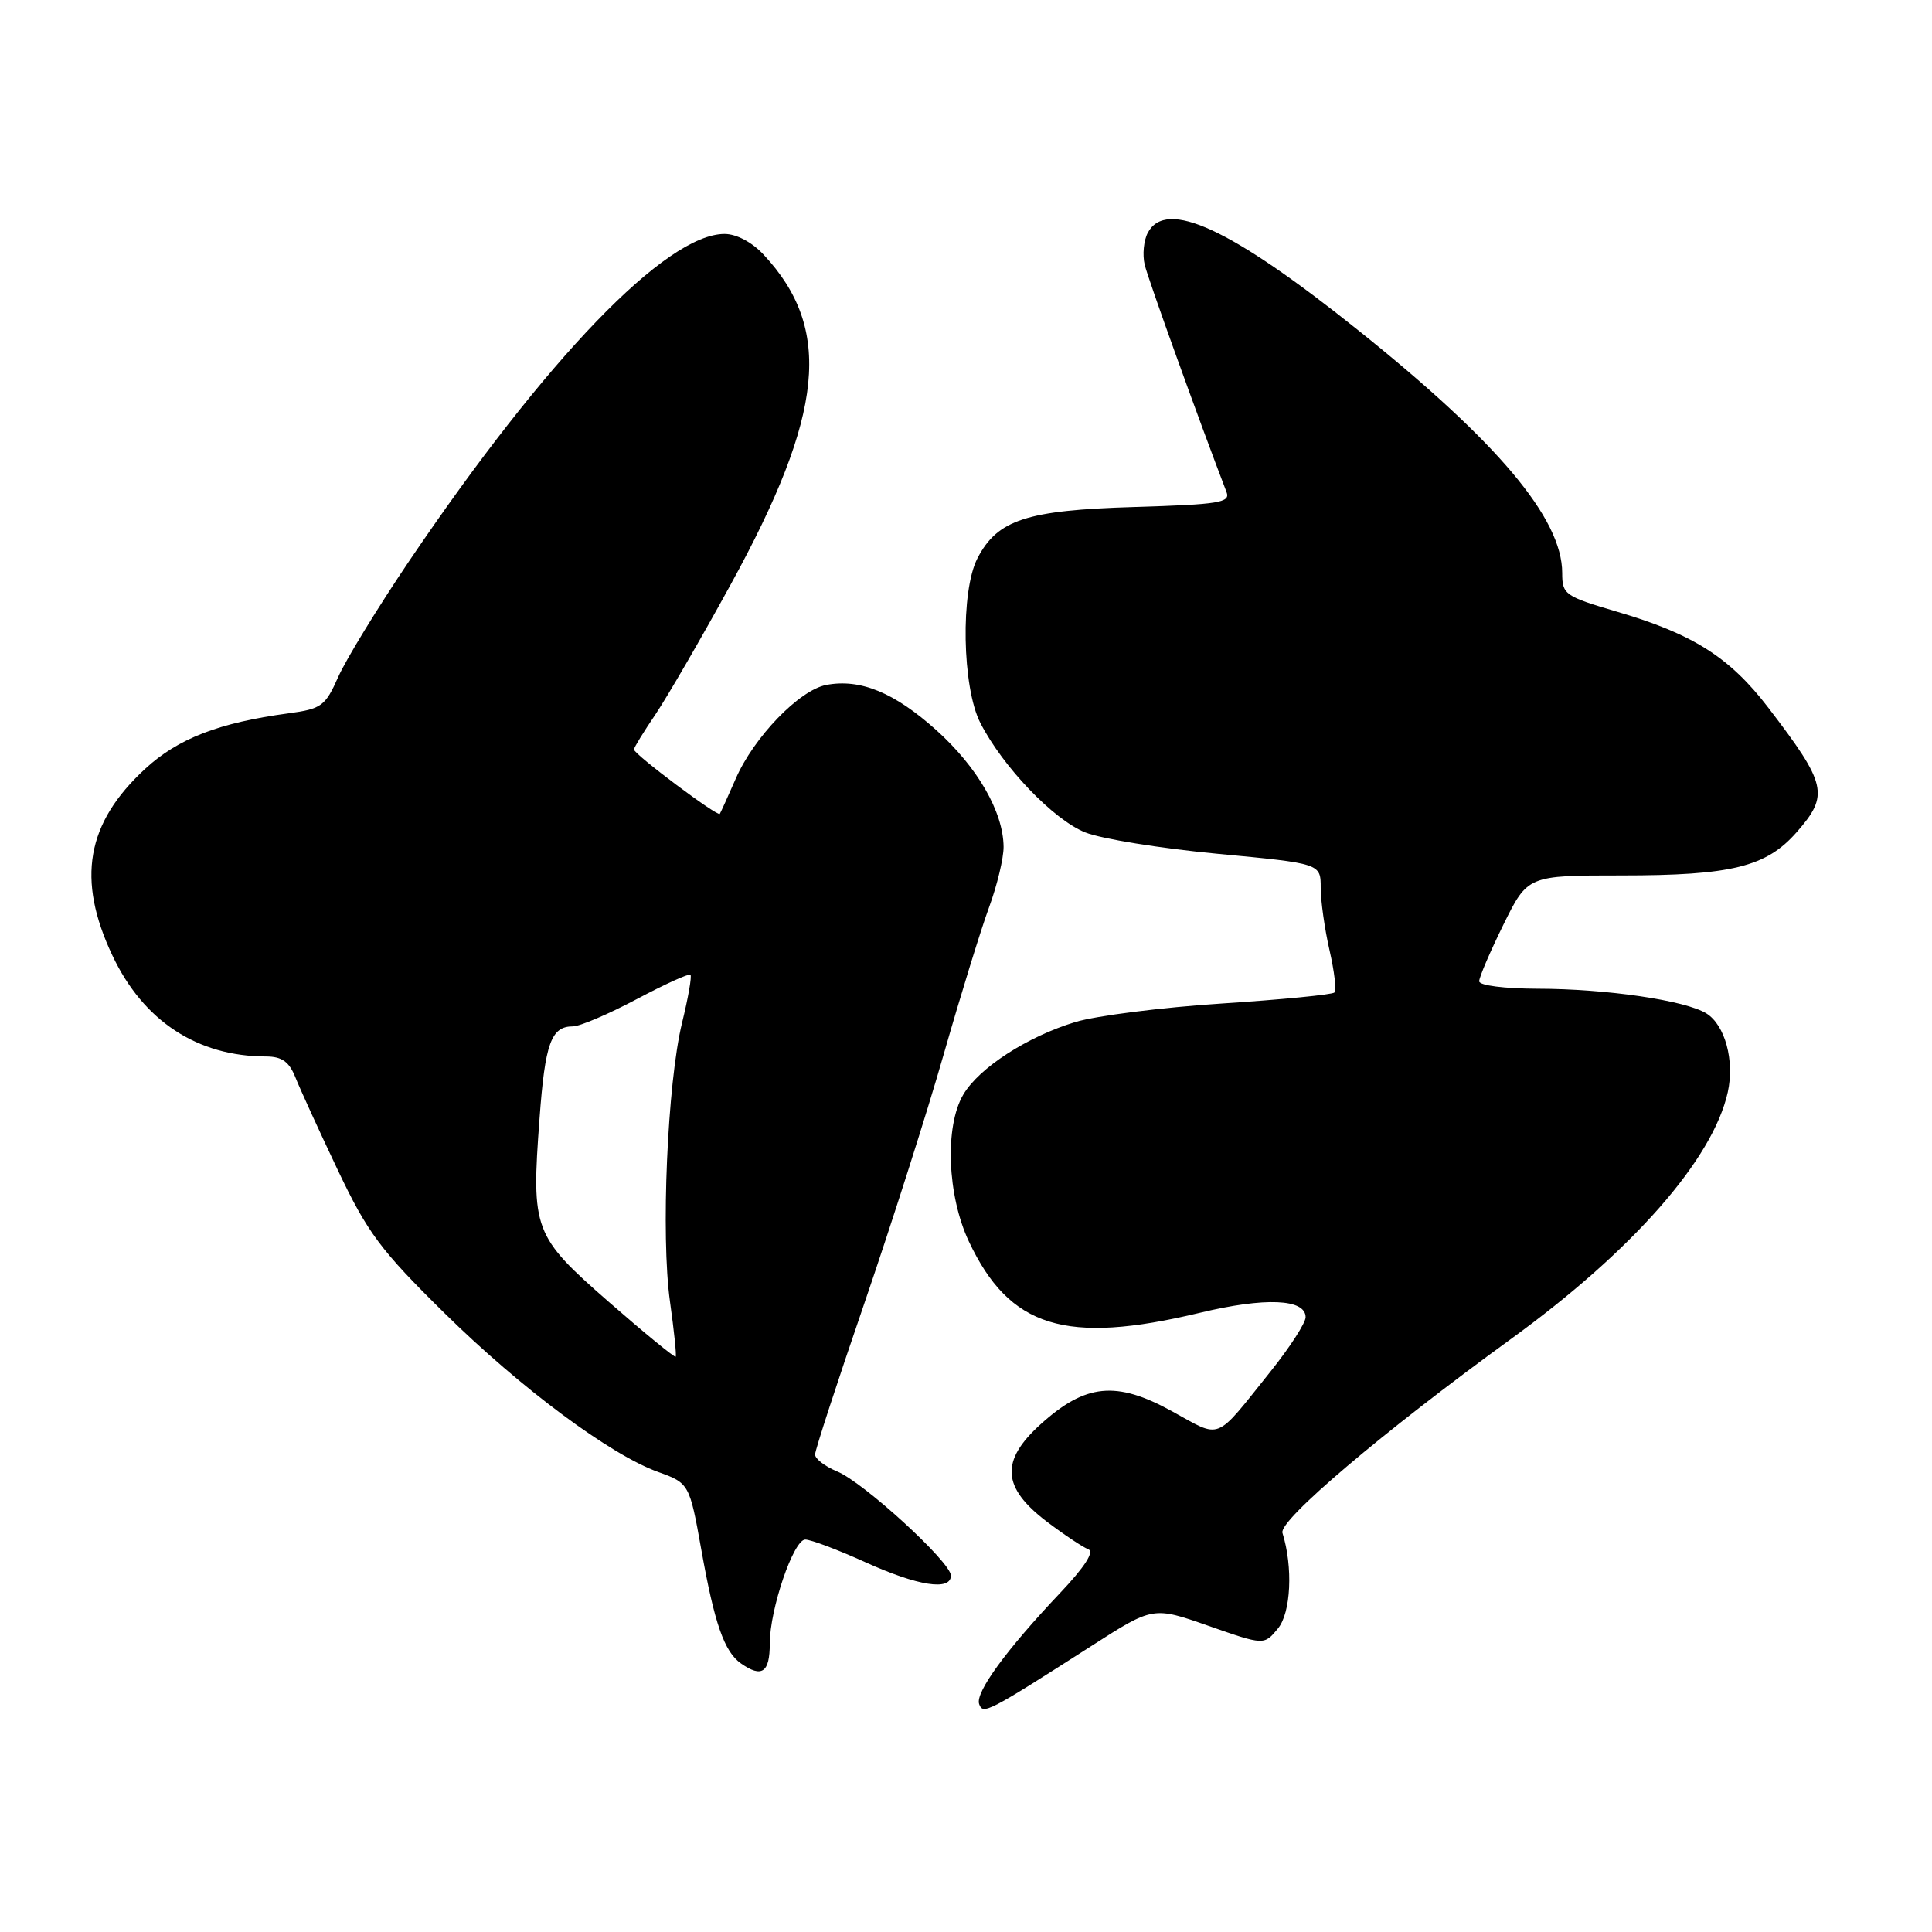 <?xml version="1.0" encoding="UTF-8" standalone="no"?>
<!DOCTYPE svg PUBLIC "-//W3C//DTD SVG 1.1//EN" "http://www.w3.org/Graphics/SVG/1.1/DTD/svg11.dtd" >
<svg xmlns="http://www.w3.org/2000/svg" xmlns:xlink="http://www.w3.org/1999/xlink" version="1.1" viewBox="0 0 256 256">
 <g >
 <path fill="currentColor"
d=" M 144.65 218.08 C 152.79 212.86 152.79 212.86 160.15 215.44 C 167.50 218.01 167.50 218.01 169.33 215.79 C 171.06 213.70 171.35 207.65 169.93 203.11 C 169.42 201.46 183.25 189.74 200.16 177.46 C 216.31 165.75 226.96 153.63 228.94 144.72 C 229.86 140.54 228.58 135.82 226.10 134.28 C 223.30 132.55 212.82 131.02 203.75 131.01 C 199.35 131.00 196.00 130.58 196.00 130.02 C 196.00 129.48 197.45 126.10 199.21 122.52 C 202.43 116.00 202.43 116.00 214.85 116.00 C 229.42 116.00 234.03 114.87 238.05 110.29 C 242.41 105.33 242.09 103.94 234.30 93.76 C 229.19 87.09 224.32 84.00 214.25 81.05 C 207.34 79.01 207.00 78.78 207.00 75.92 C 207.00 68.71 198.48 58.57 179.93 43.73 C 163.10 30.26 154.52 26.29 152.09 30.84 C 151.55 31.85 151.36 33.76 151.68 35.09 C 152.13 36.98 158.75 55.36 162.52 65.20 C 163.06 66.60 161.57 66.84 150.32 67.18 C 136.02 67.60 132.16 68.87 129.52 73.97 C 127.26 78.33 127.48 91.07 129.90 95.79 C 132.87 101.60 139.59 108.62 143.80 110.30 C 145.91 111.15 153.79 112.42 161.32 113.13 C 175.00 114.42 175.00 114.42 175.00 117.63 C 175.00 119.40 175.53 123.13 176.17 125.92 C 176.81 128.71 177.11 131.23 176.82 131.51 C 176.54 131.80 169.82 132.45 161.90 132.97 C 153.98 133.48 145.25 134.59 142.50 135.42 C 136.13 137.35 129.73 141.49 127.64 145.04 C 125.16 149.24 125.51 158.41 128.38 164.50 C 133.77 175.93 141.18 178.22 158.96 173.96 C 167.65 171.87 173.00 172.10 173.00 174.54 C 173.00 175.30 170.91 178.53 168.37 181.71 C 160.84 191.11 161.96 190.66 155.26 186.98 C 147.90 182.94 143.84 183.34 137.89 188.72 C 132.53 193.56 132.75 197.09 138.69 201.61 C 141.00 203.36 143.48 205.01 144.19 205.28 C 145.05 205.59 143.75 207.61 140.42 211.13 C 133.31 218.64 129.21 224.27 129.74 225.79 C 130.25 227.23 130.86 226.91 144.65 218.08 Z  M 102.00 217.78 C 102.00 213.22 105.15 204.00 106.70 204.00 C 107.44 204.00 111.02 205.35 114.66 207.00 C 121.61 210.15 126.00 210.84 126.00 208.77 C 126.00 207.01 114.45 196.43 110.94 194.98 C 109.32 194.31 108.00 193.30 108.00 192.73 C 108.00 192.17 110.93 183.18 114.51 172.76 C 118.08 162.33 122.84 147.44 125.06 139.65 C 127.29 131.87 129.99 123.12 131.06 120.21 C 132.13 117.30 132.99 113.70 132.98 112.21 C 132.94 107.58 129.53 101.66 124.07 96.75 C 118.51 91.76 113.99 89.90 109.48 90.76 C 105.91 91.44 99.88 97.69 97.49 103.18 C 96.45 105.56 95.50 107.65 95.38 107.84 C 95.10 108.26 84.00 99.94 84.00 99.31 C 84.00 99.06 85.28 96.98 86.84 94.68 C 88.39 92.38 92.89 84.63 96.82 77.45 C 109.23 54.83 110.35 43.57 101.19 33.75 C 99.66 32.10 97.58 31.00 96.01 31.00 C 88.27 31.00 72.39 47.47 54.21 74.35 C 50.07 80.48 45.84 87.39 44.82 89.69 C 43.10 93.57 42.60 93.93 38.23 94.52 C 29.02 95.76 23.59 97.86 19.25 101.86 C 11.43 109.06 10.12 116.52 14.90 126.62 C 19.00 135.29 26.14 139.98 35.27 139.99 C 37.36 140.00 38.31 140.68 39.14 142.75 C 39.74 144.26 42.26 149.78 44.74 155.00 C 48.71 163.36 50.41 165.64 58.90 174.00 C 69.02 183.97 80.92 192.81 87.25 195.06 C 91.30 196.51 91.38 196.67 92.92 205.30 C 94.67 215.13 95.97 218.87 98.19 220.42 C 100.95 222.35 102.00 221.63 102.00 217.78 Z  M 80.69 172.53 C 70.68 163.77 70.39 163.01 71.49 148.22 C 72.22 138.23 73.03 136.00 75.91 136.00 C 76.82 136.00 80.62 134.38 84.35 132.40 C 88.08 130.42 91.29 128.96 91.49 129.16 C 91.69 129.35 91.19 132.21 90.38 135.51 C 88.43 143.48 87.55 163.78 88.78 172.50 C 89.32 176.35 89.66 179.62 89.53 179.77 C 89.40 179.92 85.42 176.66 80.69 172.53 Z "/>
</g>
</svg>